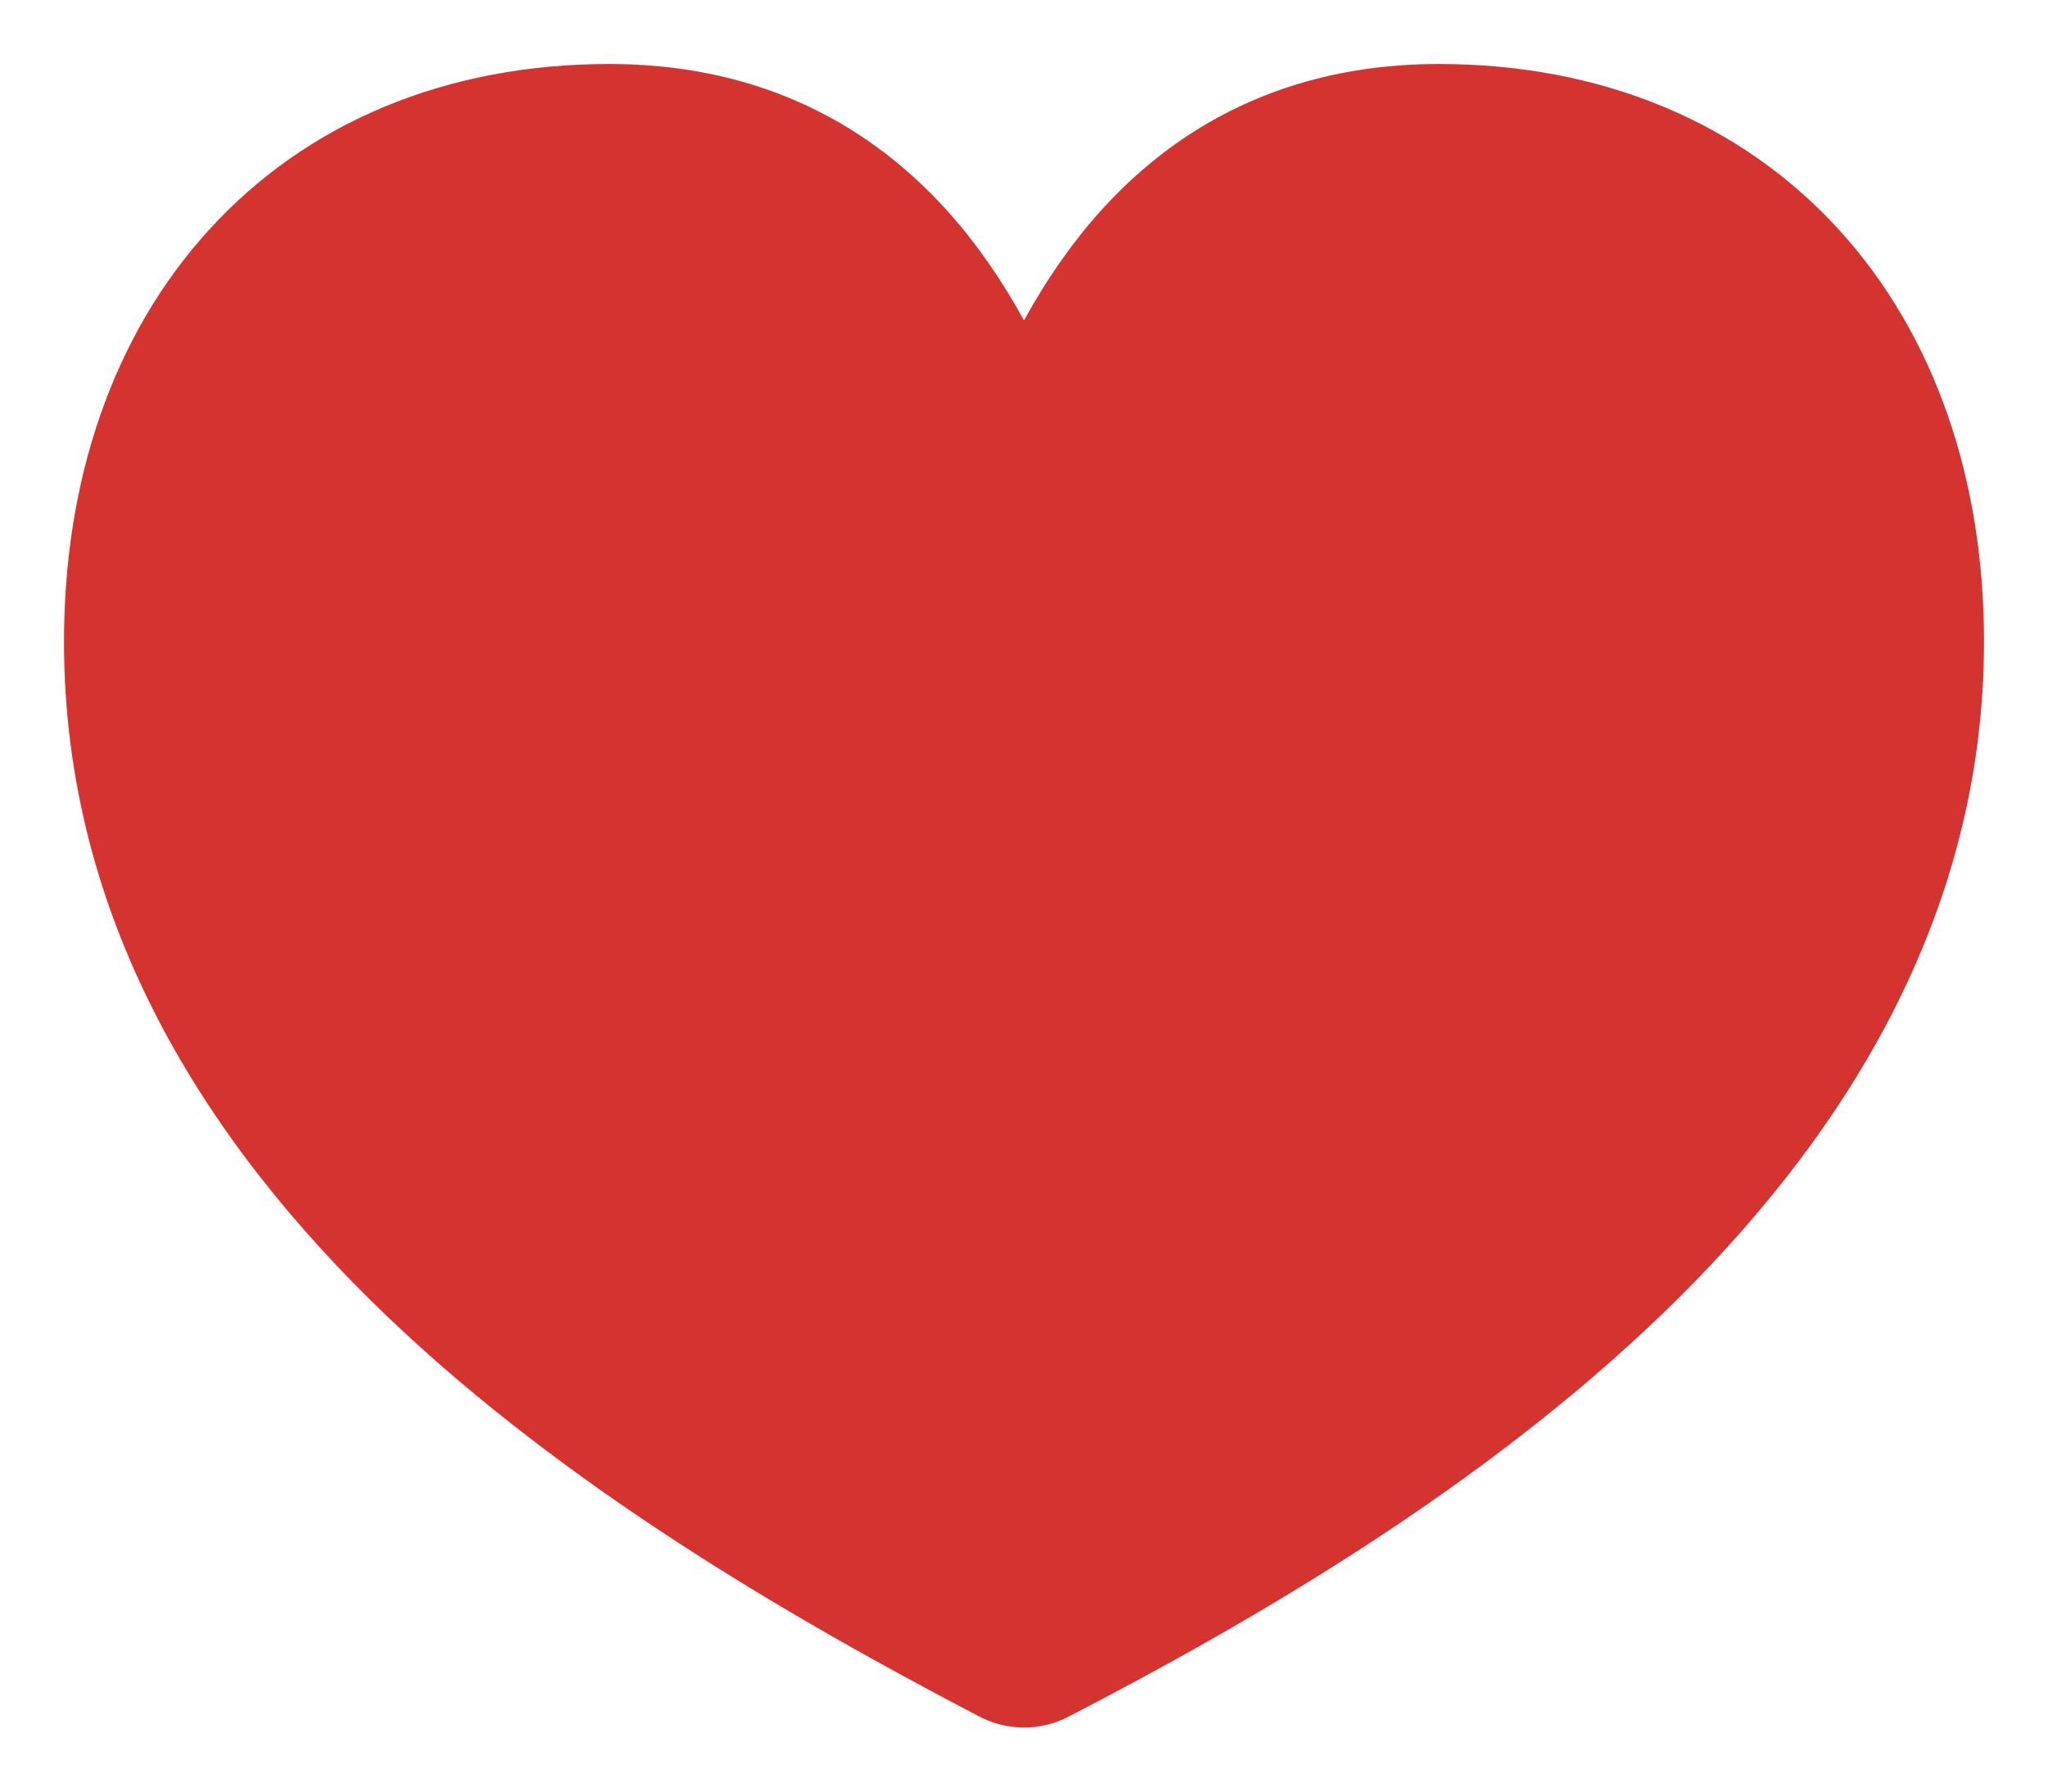 <svg width="16" height="14" viewBox="0 0 16 14" fill="none" xmlns="http://www.w3.org/2000/svg">
<path fill-rule="evenodd" clip-rule="evenodd" d="M4.76 0.5C3.482 0.5 2.395 0.959 1.633 1.796C0.878 2.624 0.5 3.758 0.5 5.013C0.5 7.193 1.609 8.93 3.019 10.281C4.424 11.626 6.189 12.649 7.652 13.414C7.869 13.527 8.127 13.528 8.345 13.416C9.808 12.659 11.573 11.628 12.978 10.276C14.387 8.921 15.5 7.178 15.5 5.013C15.5 3.754 15.12 2.62 14.364 1.792C13.601 0.957 12.514 0.5 11.24 0.5C10.164 0.5 9.274 0.898 8.597 1.65C8.371 1.902 8.173 2.188 8 2.504C7.827 2.188 7.629 1.902 7.403 1.65C6.726 0.898 5.836 0.5 4.76 0.5Z" fill="#D53330"/>
</svg>
